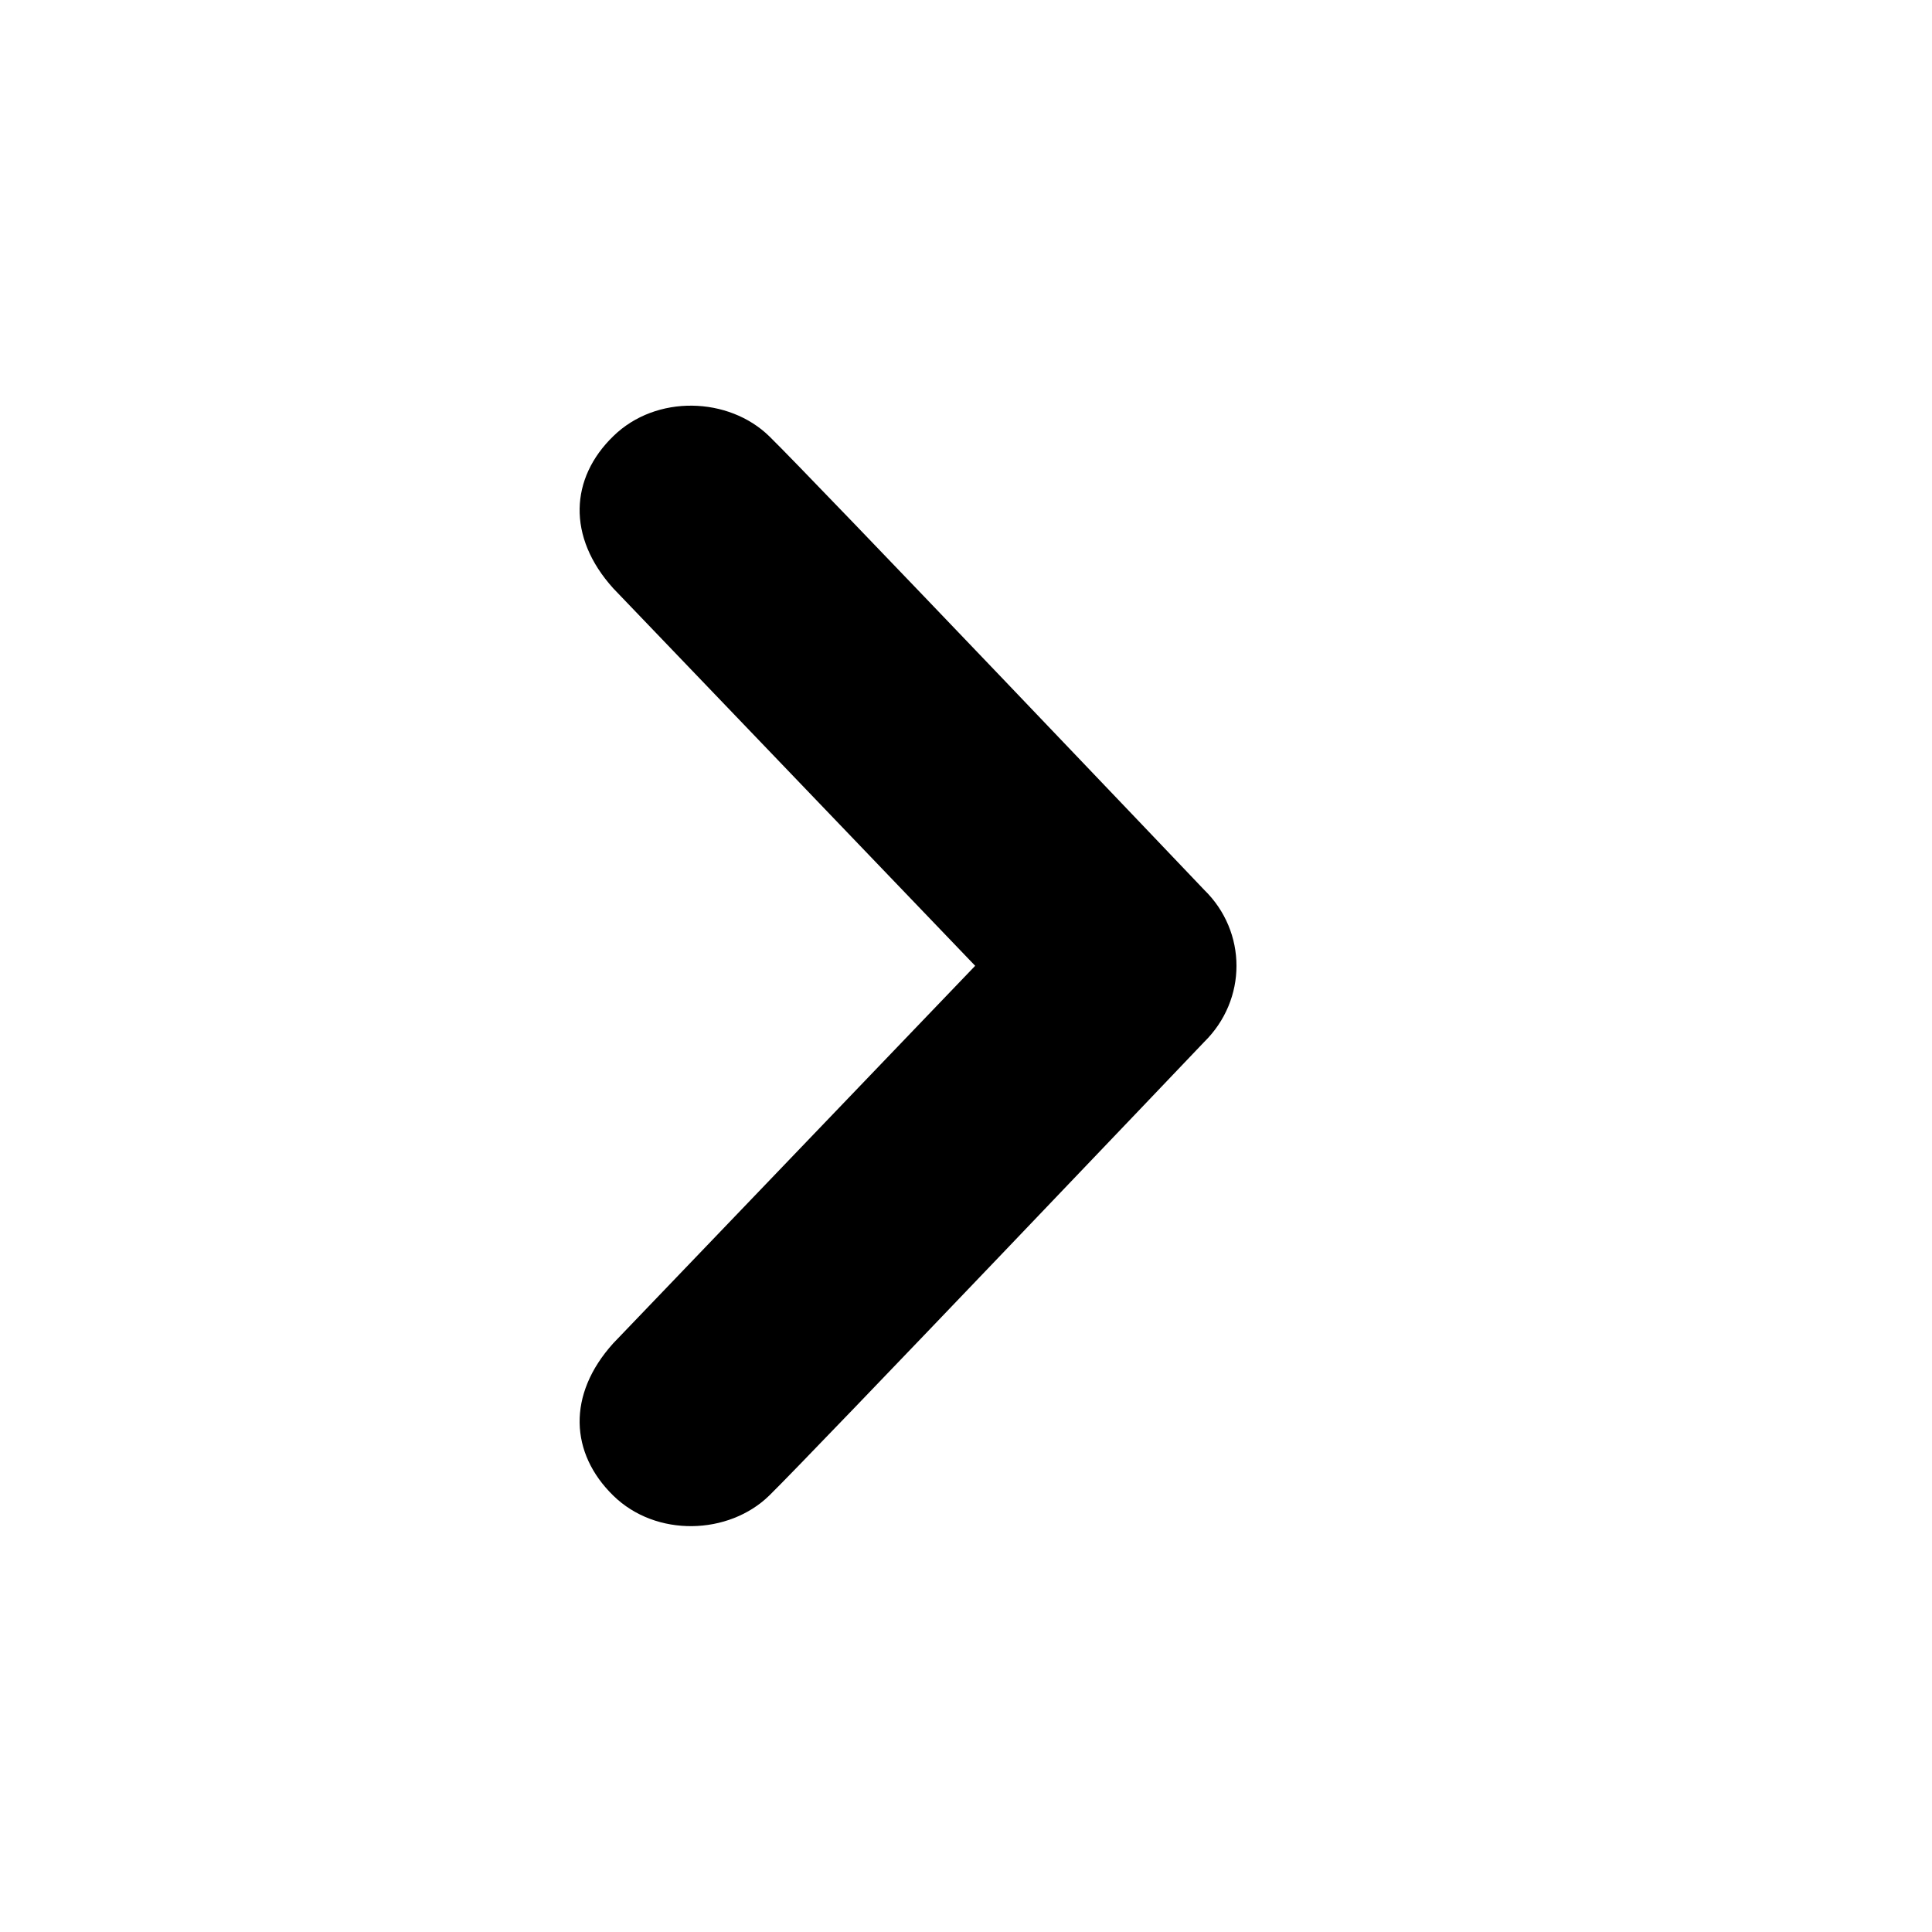 <?xml version="1.0" encoding="UTF-8" standalone="no"?>
<!-- Generated by IcoMoon.io -->

<svg
   xmlns:dc="http://purl.org/dc/elements/1.1/"
   xmlns:cc="http://creativecommons.org/ns#"
   xmlns:rdf="http://www.w3.org/1999/02/22-rdf-syntax-ns#"
   xmlns:svg="http://www.w3.org/2000/svg"
   xmlns="http://www.w3.org/2000/svg"
   xmlns:sodipodi="http://sodipodi.sourceforge.net/DTD/sodipodi-0.dtd"
   xmlns:inkscape="http://www.inkscape.org/namespaces/inkscape"
   version="1.1"
   width="20"
   height="20"
   viewBox="0 0 20 20"
   id="svg3336"
   inkscape:version="0.91 r13725"
   sodipodi:docname="chevron-right.svg">
  <defs
     id="defs3342" />
  <sodipodi:namedview
     pagecolor="#ffffff"
     bordercolor="#666666"
     borderopacity="1"
     objecttolerance="10"
     gridtolerance="10"
     guidetolerance="10"
     inkscape:pageopacity="0"
     inkscape:pageshadow="2"
     inkscape:window-width="803"
     inkscape:window-height="657"
     id="namedview3340"
     showgrid="false"
     inkscape:zoom="26.85"
     inkscape:cx="10"
     inkscape:cy="10"
     inkscape:window-x="249"
     inkscape:window-y="59"
     inkscape:window-maximized="0"
     inkscape:current-layer="svg3336" />
  <path
     d="m 6.348,15.482 c -0.446,-0.436 -0.481,-1.043 0,-1.576 L 10.095,9.998 6.348,6.09 c -0.481,-0.533 -0.446,-1.141 0,-1.574 0.445,-0.436 1.197,-0.408 1.615,0 0.418,0.406 4.502,4.695 4.502,4.695 0.223,0.217 0.335,0.502 0.335,0.787 0,0.285 -0.112,0.57 -0.335,0.789 0,0 -4.084,4.287 -4.502,4.695 -0.418,0.408 -1.17,0.436 -1.615,0 z"
     id="path3338"
     inkscape:connector-curvature="0"
     style="fill:#000000" />
</svg>
